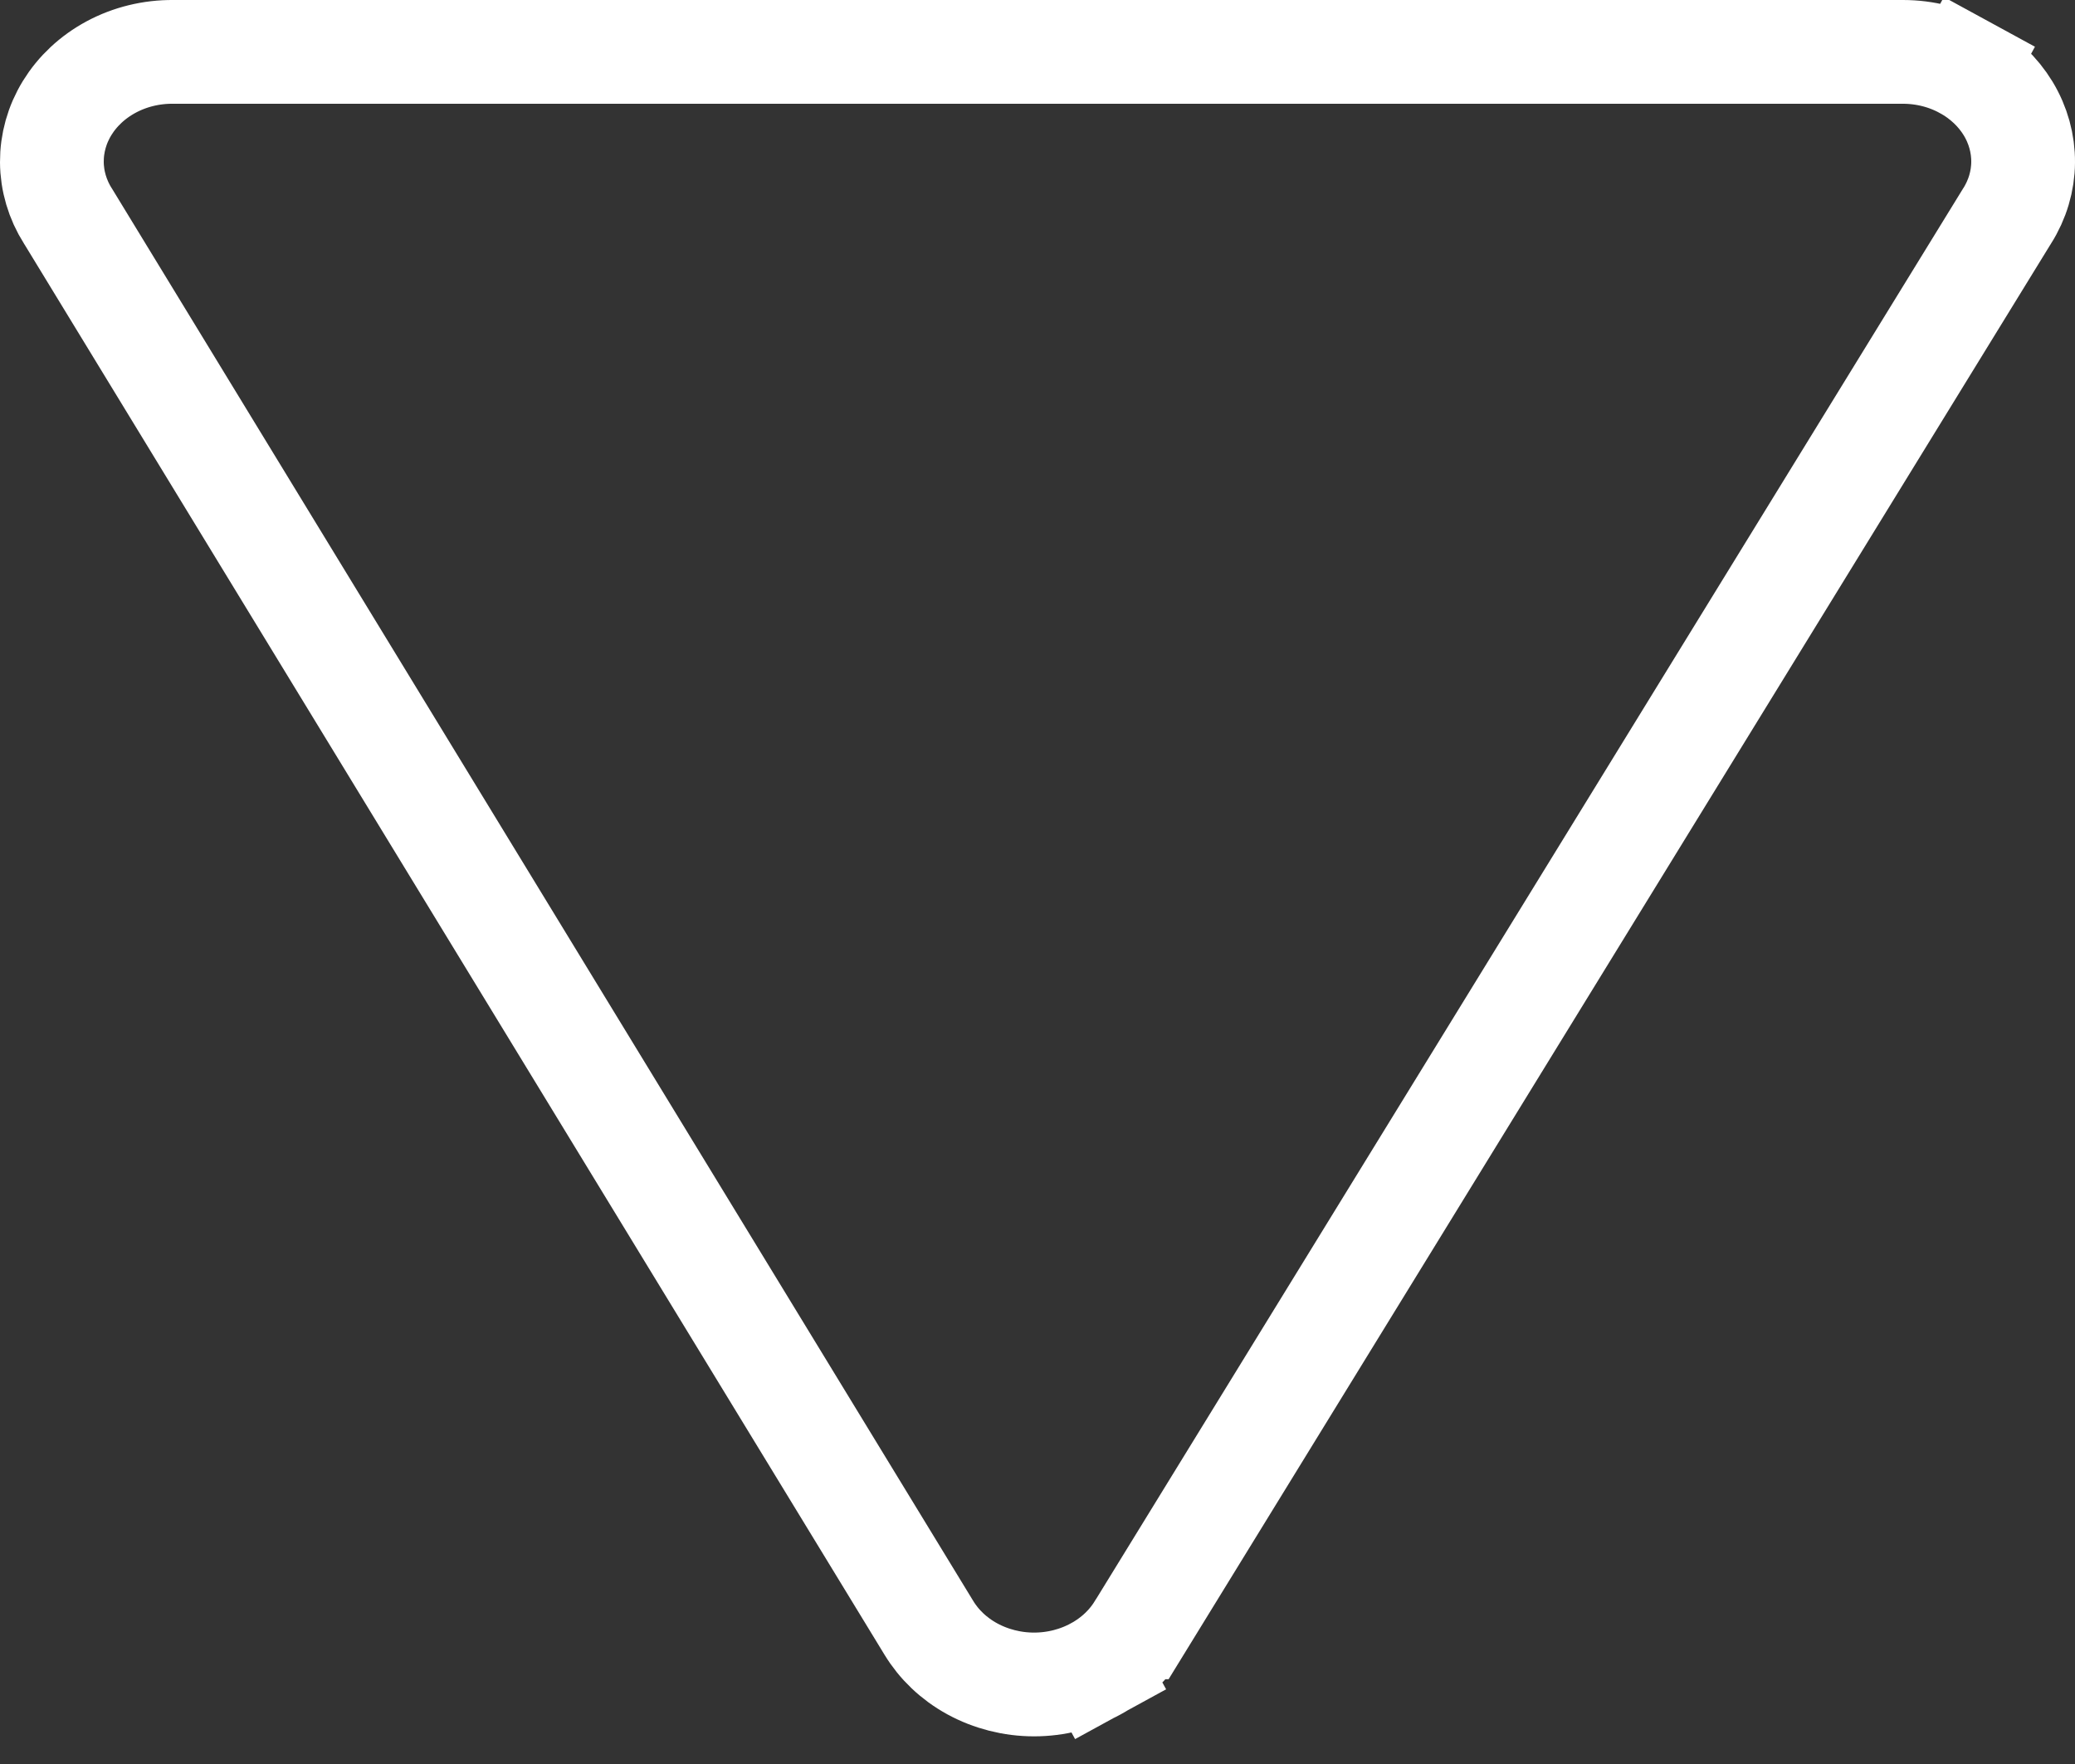 <svg width="40" height="34" viewBox="0 0 40 34" fill="none" xmlns="http://www.w3.org/2000/svg">
<rect x="0" y="0" width="40" height="34" fill="#333333" stroke="none"/>
<path d="M17.904 31.372L17.902 31.369L1.318 4.177L1.313 4.17L1.309 4.164C1.107 3.844 1.002 3.485 1 3.124C0.998 2.763 1.097 2.403 1.295 2.081C1.493 1.759 1.784 1.484 2.144 1.291C2.504 1.098 2.917 0.996 3.34 1L3.34 1L3.35 1L36.684 1C36.684 1 36.684 1 36.684 1C37.105 1 37.515 1.105 37.871 1.3L38.35 0.422L37.871 1.3C38.228 1.494 38.515 1.769 38.711 2.091C38.905 2.411 39.003 2.769 39 3.129C38.997 3.489 38.892 3.846 38.691 4.164L38.691 4.164L38.684 4.174L21.968 31.366L21.967 31.366L21.963 31.372C21.769 31.695 21.481 31.971 21.124 32.166L21.602 33.04L21.124 32.166C20.767 32.361 20.356 32.467 19.934 32.467C19.512 32.467 19.101 32.361 18.743 32.166C18.386 31.971 18.099 31.695 17.904 31.372Z" stroke="white" stroke-width="2"/>
</svg>
